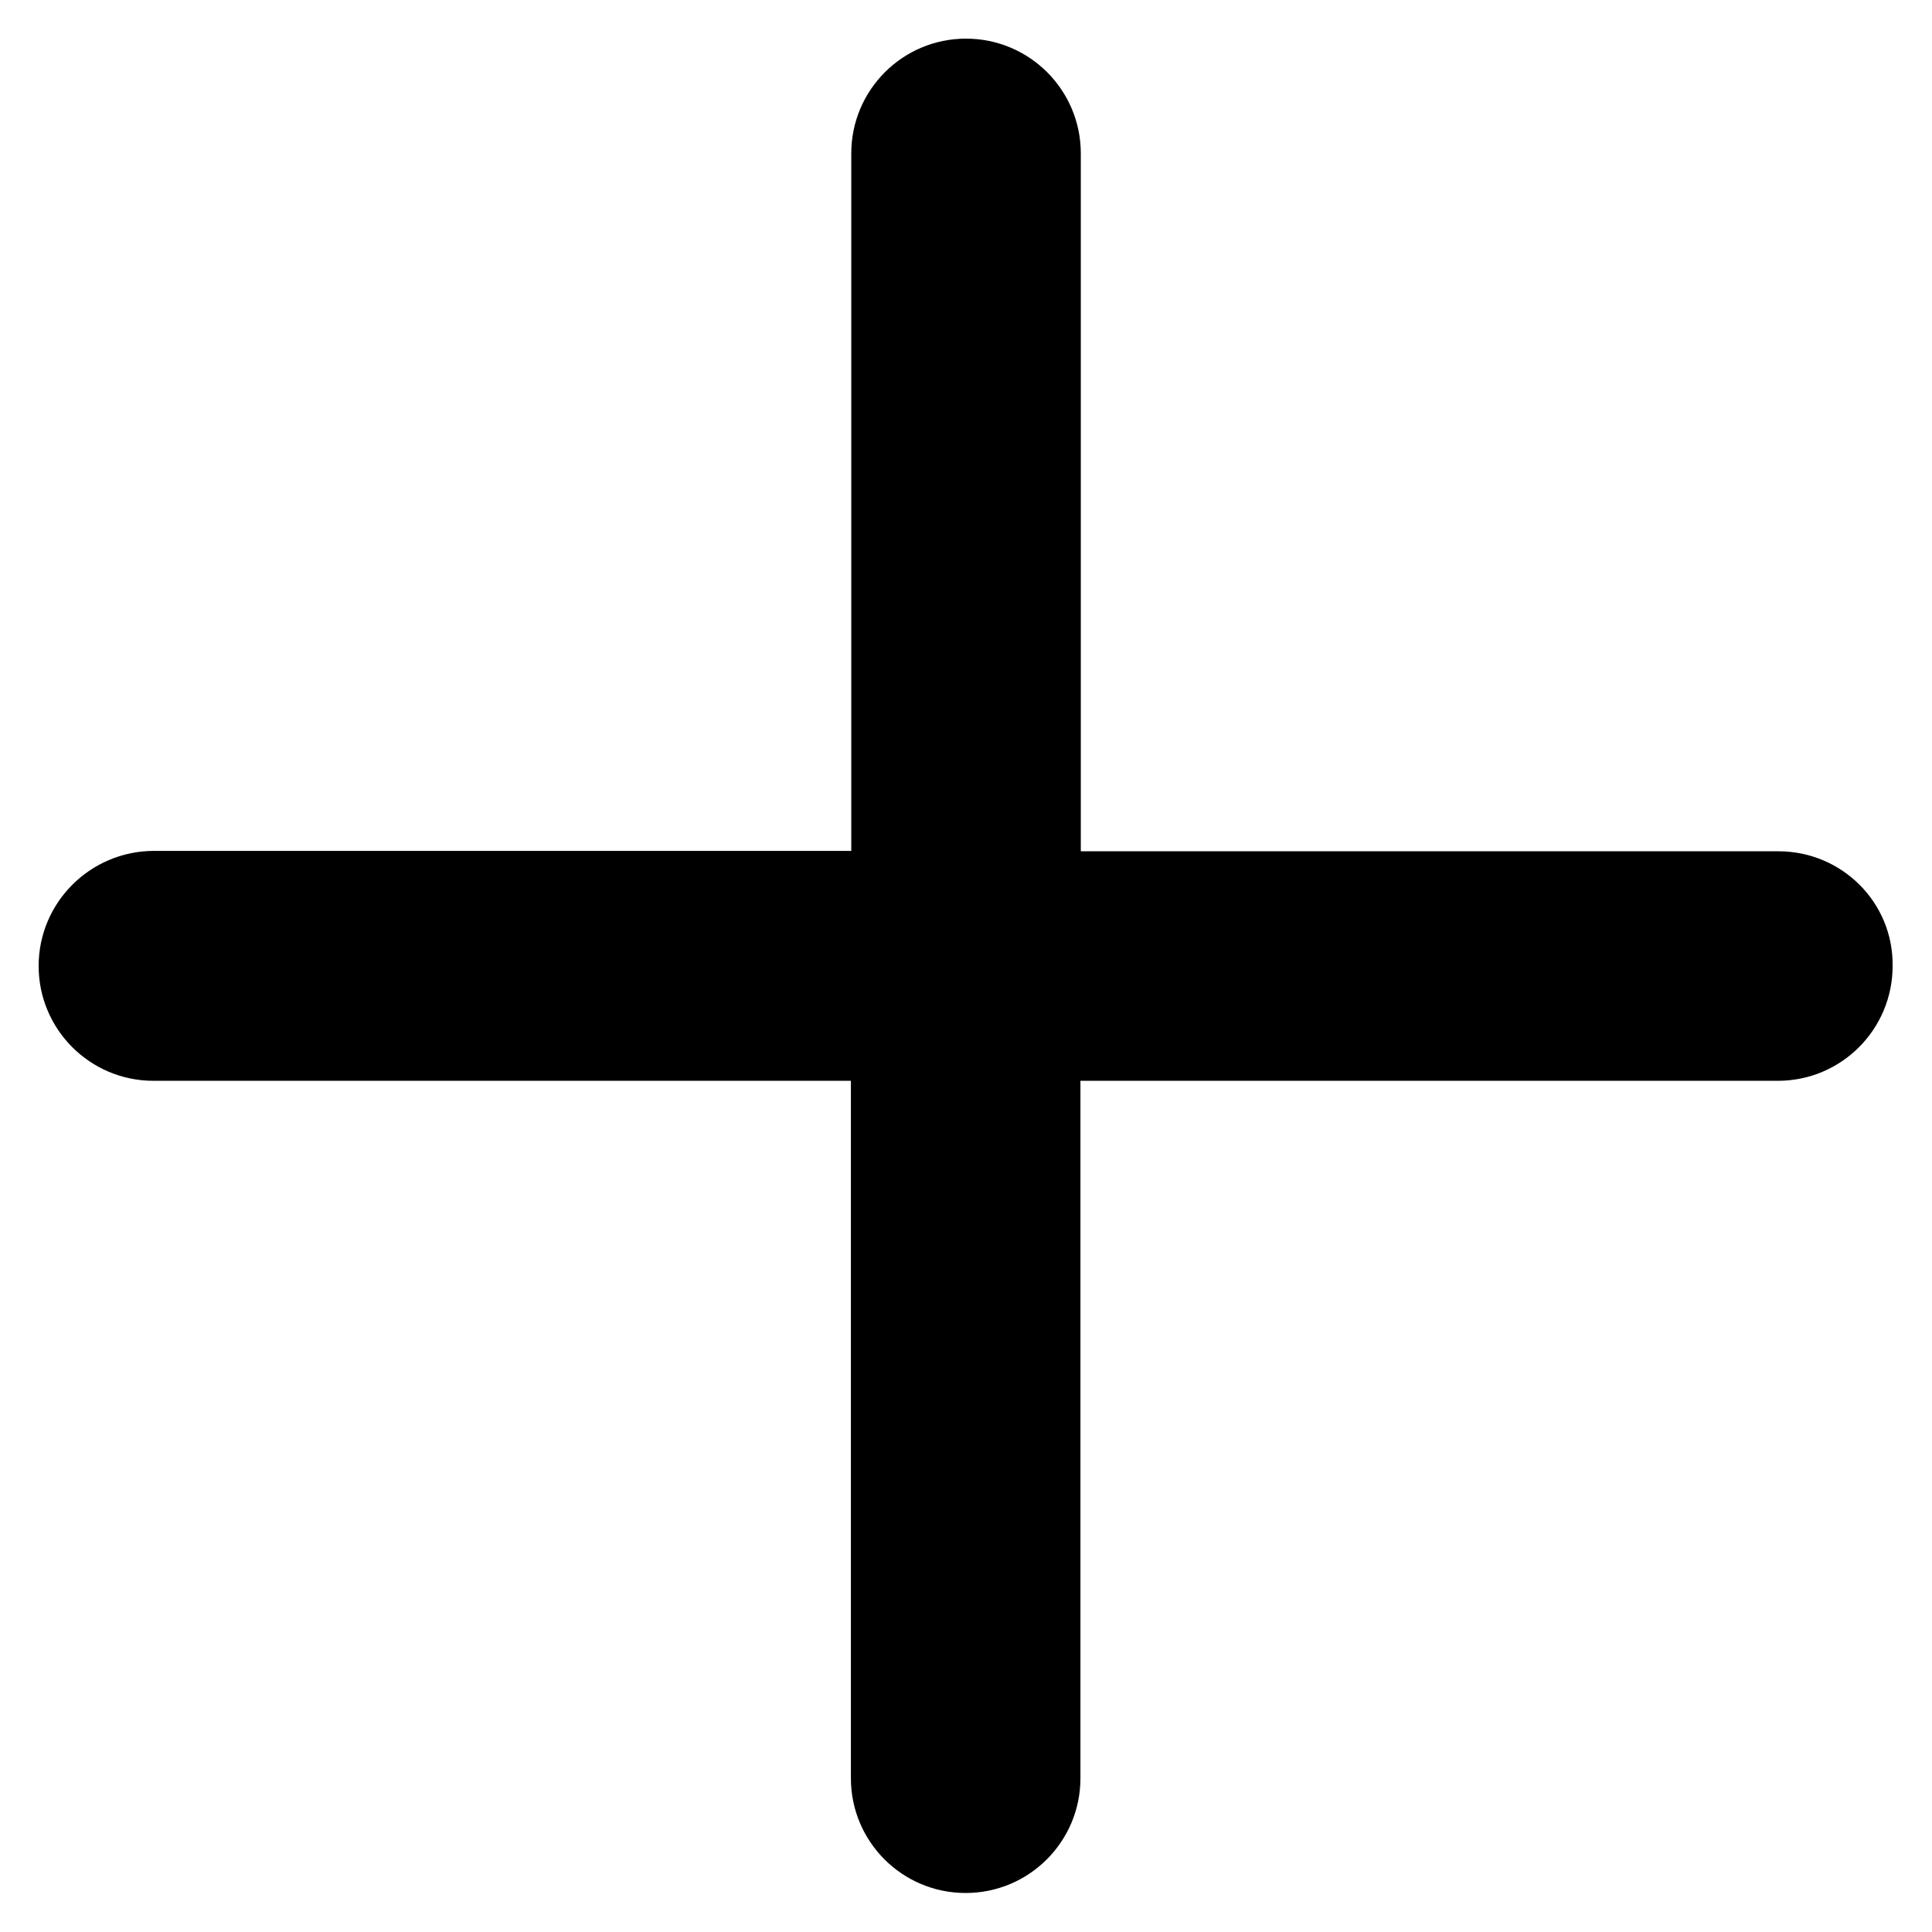 <svg width="26" height="26" viewBox="0 0 26 26"
    xmlns="http://www.w3.org/2000/svg">
    <path d="M23.931 11.456H14.545V2.065C14.545 1.211 13.853 0.52 13 0.52C12.147 0.52 11.456 1.211 11.456 2.065V11.451H2.065C1.211 11.456 0.52 12.148 0.52 13C0.52 13.852 1.211 14.545 2.065 14.545H11.451V23.931C11.451 24.784 12.142 25.475 12.995 25.475C13.848 25.475 14.54 24.784 14.54 23.931V14.545H23.926C24.779 14.545 25.47 13.853 25.47 13C25.481 12.147 24.789 11.456 23.931 11.456H23.931Z"/>
</svg>
